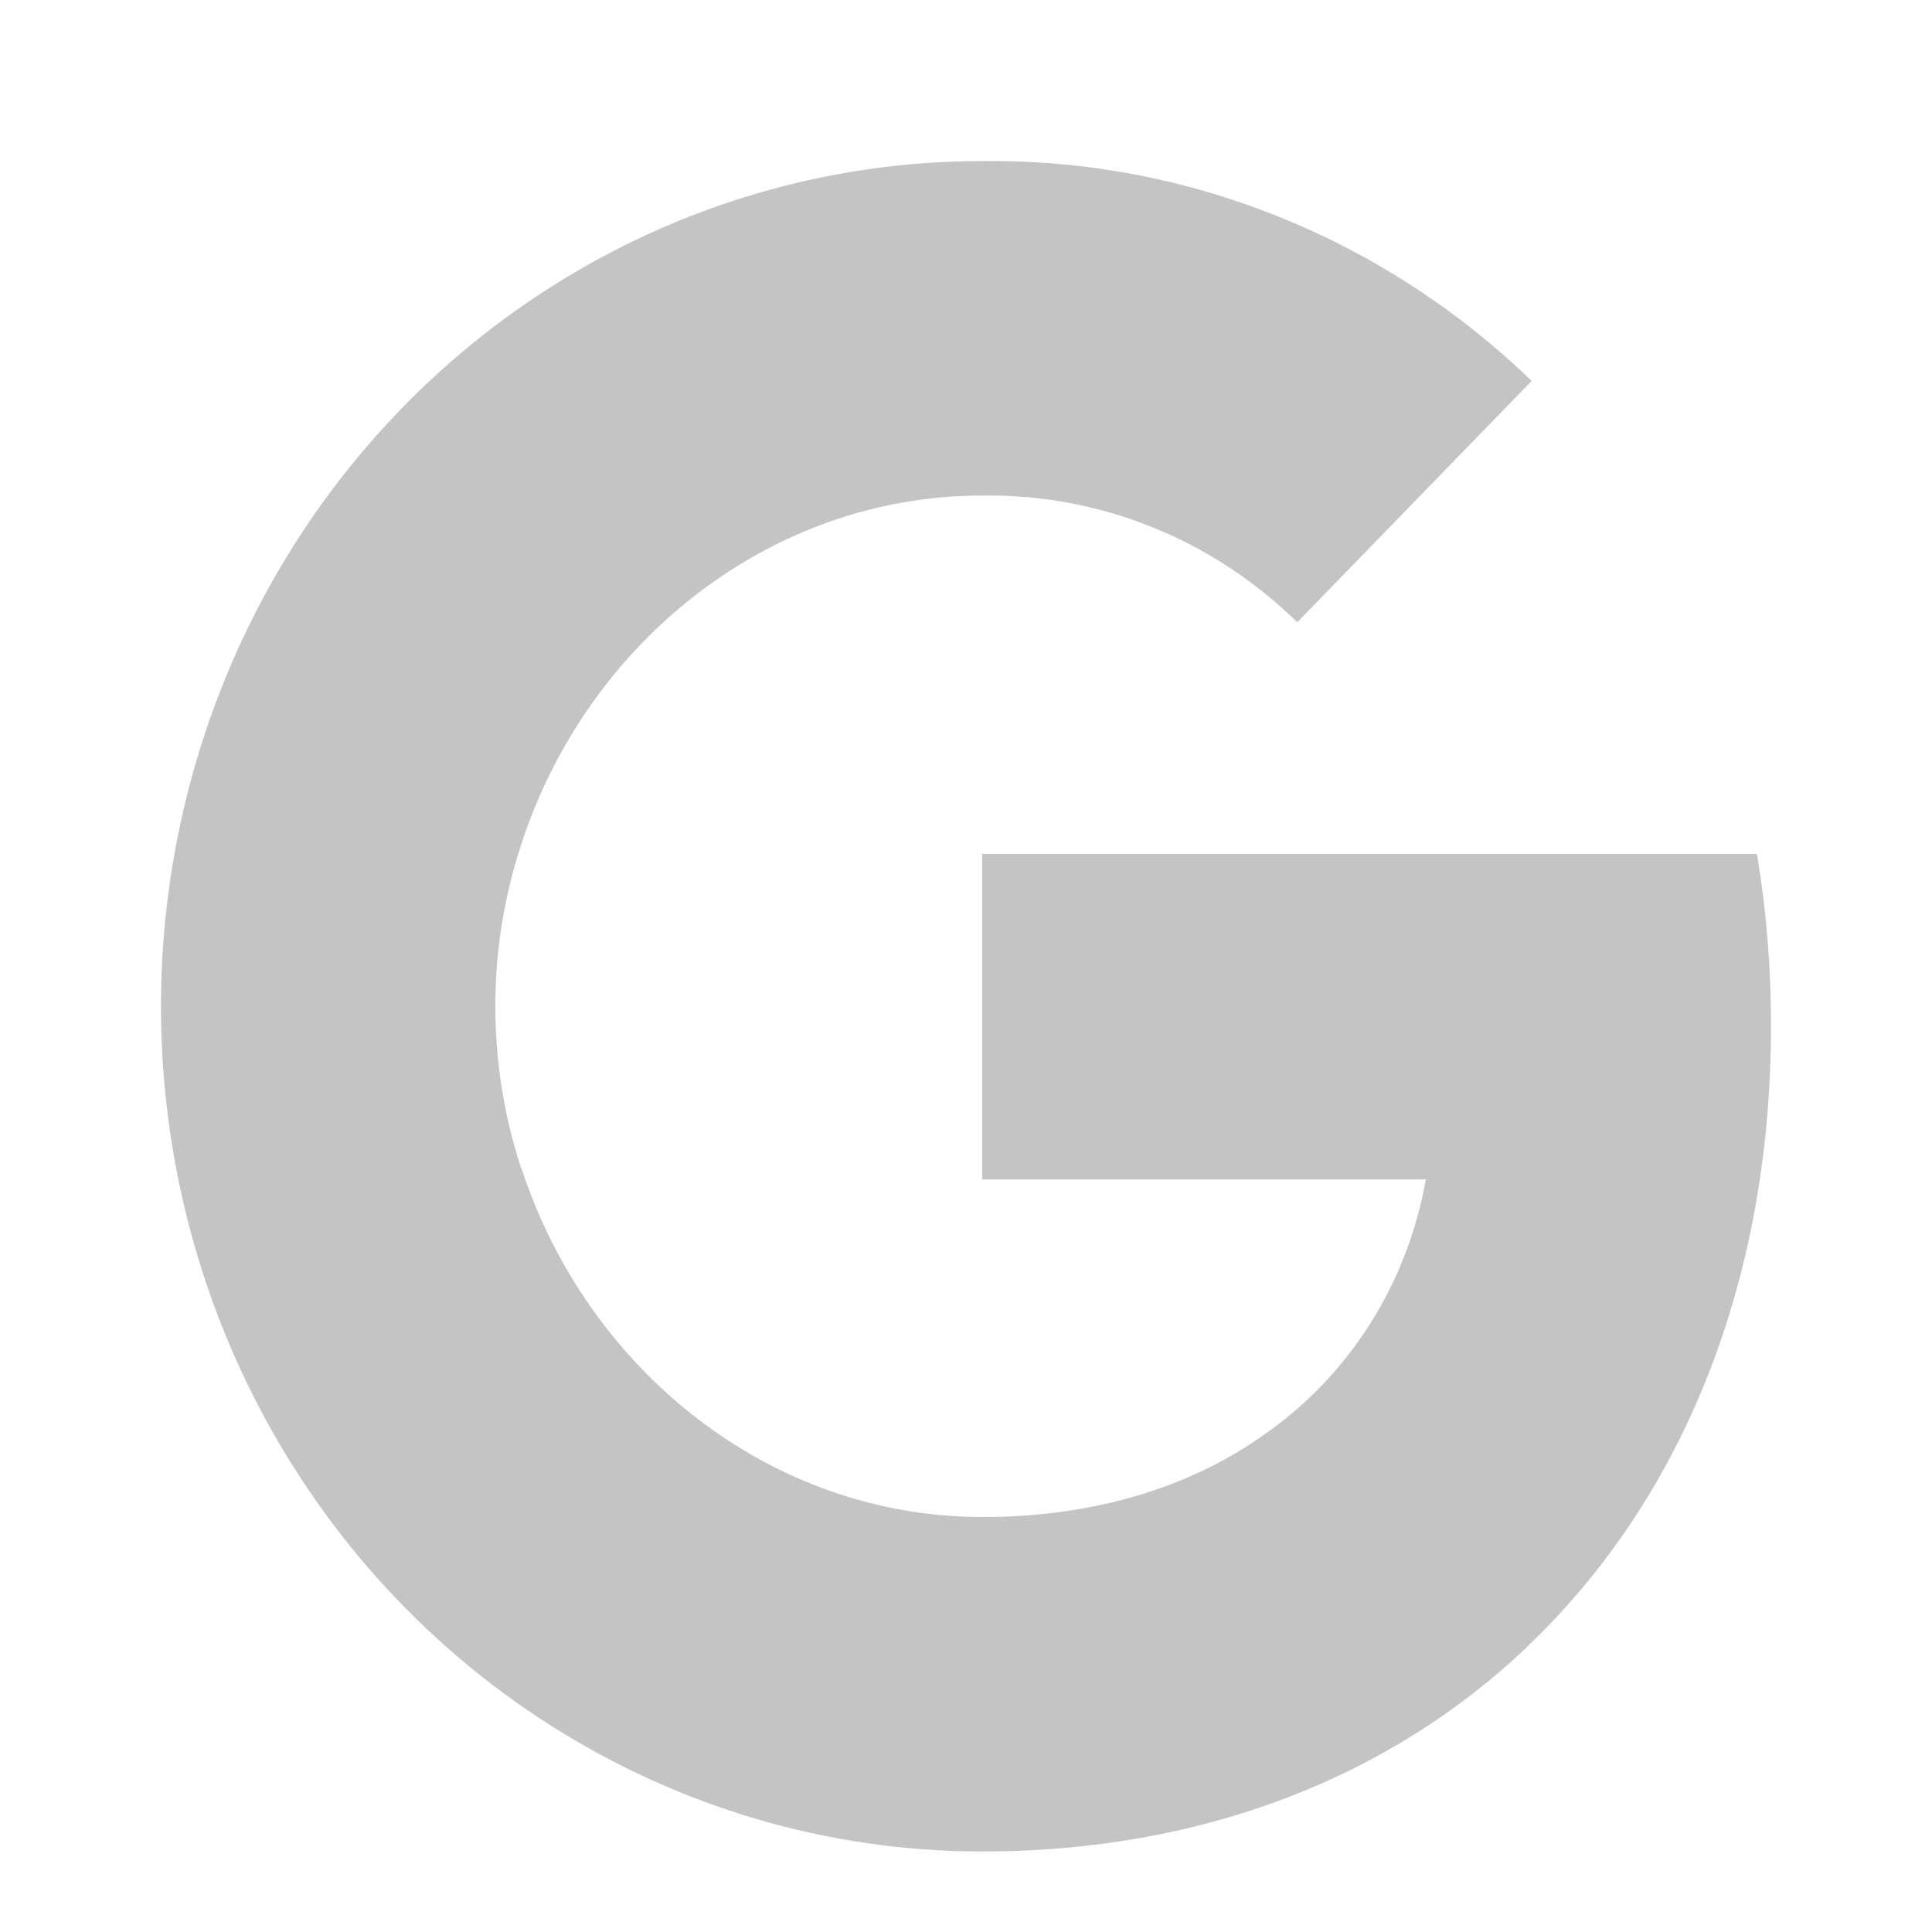 <svg width="24" height="24" viewBox="0 0 24 24" fill="none" xmlns="http://www.w3.org/2000/svg">
<path fill-rule="evenodd" clip-rule="evenodd" d="M16.115 7.73C15.062 6.696 13.656 6.133 12.201 6.156C9.54 6.156 7.28 8.004 6.474 10.492C6.046 11.796 6.046 13.208 6.474 14.512H6.478C7.287 16.997 9.544 18.845 12.205 18.845C13.579 18.845 14.758 18.483 15.673 17.844V17.842C16.748 17.109 17.483 15.955 17.712 14.651H12.201V10.608H21.824C21.944 11.31 22 12.028 22 12.742C22 15.935 20.891 18.635 18.962 20.464L18.964 20.465C17.273 22.07 14.953 23 12.201 23C8.344 23 4.817 20.762 3.085 17.217C1.638 14.25 1.638 10.755 3.085 7.788C4.817 4.238 8.344 2.001 12.201 2.001C14.735 1.97 17.183 2.95 19.027 4.732L16.115 7.73Z" fill="#C4C4C4"/>
</svg>
